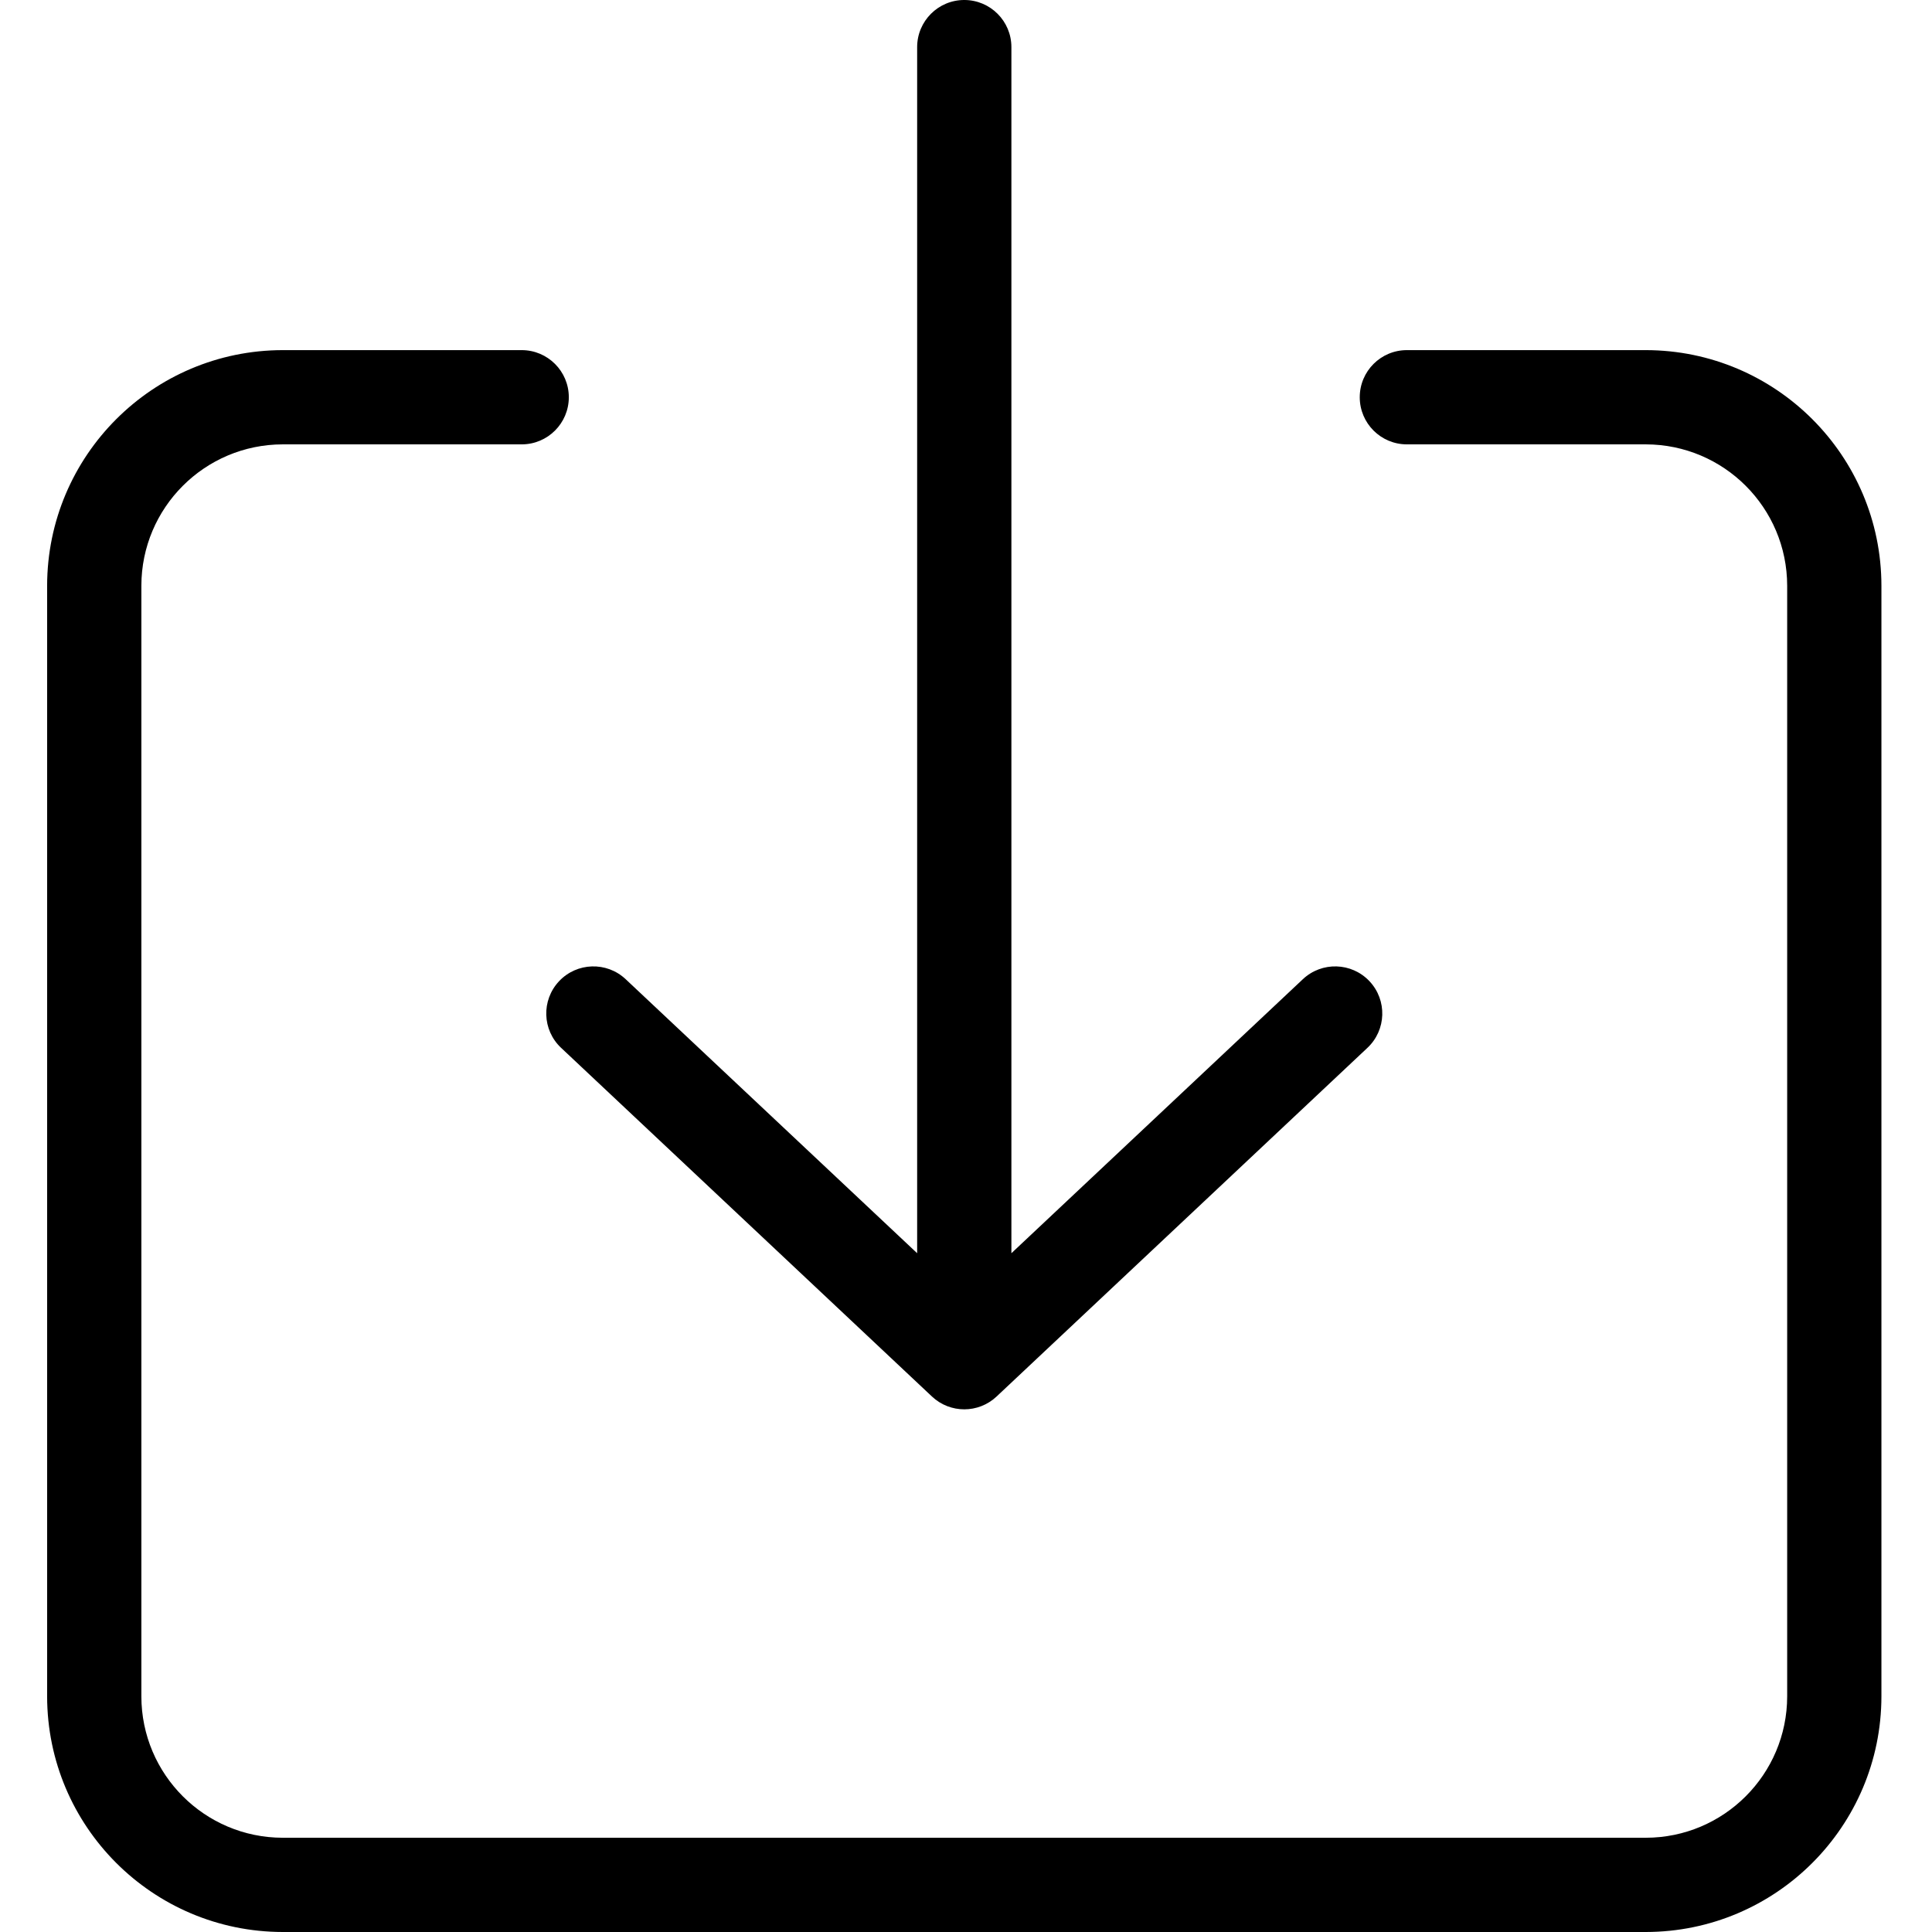 <svg height="410pt" viewBox="-10 0 410 410" width="410pt" xmlns="http://www.w3.org/2000/svg"><path d="m109.074 222.367 78.707 74c3.852 3.621 9.852 3.621 13.703 0l78.707-74c4.023-3.781 4.219-10.109.438-14.133-3.785-4.023-10.113-4.219-14.137-.438l-61.859 58.156v-255.953c0-5.523-4.477-10-10-10-5.523 0-10 4.477-10 10v255.953l-61.859-58.152c-4.023-3.785-10.352-3.59-14.137.434-3.781 4.027-3.586 10.355.438 14.137zm0 0"/><path d="m339.266 74.301h-50.707c-5.523 0-10 4.477-10 10 0 5.523 4.477 10 10 10h50.707c16.562.02 29.98 13.438 30 30v235.699c-.02 16.562-13.438 29.98-30 30h-289.266c-16.562-.02-29.98-13.438-30-30v-235.699c.02-16.562 13.438-29.98 30-30h50.711c5.52 0 10-4.477 10-10 0-5.523-4.48-10-10-10h-50.711c-27.602.031-49.969 22.398-50 50v235.699c.031 27.602 22.398 49.969 50 50h289.266c27.602-.031 49.969-22.398 50-50v-235.699c-.031-27.602-22.398-49.969-50-50zm0 0"/></svg>